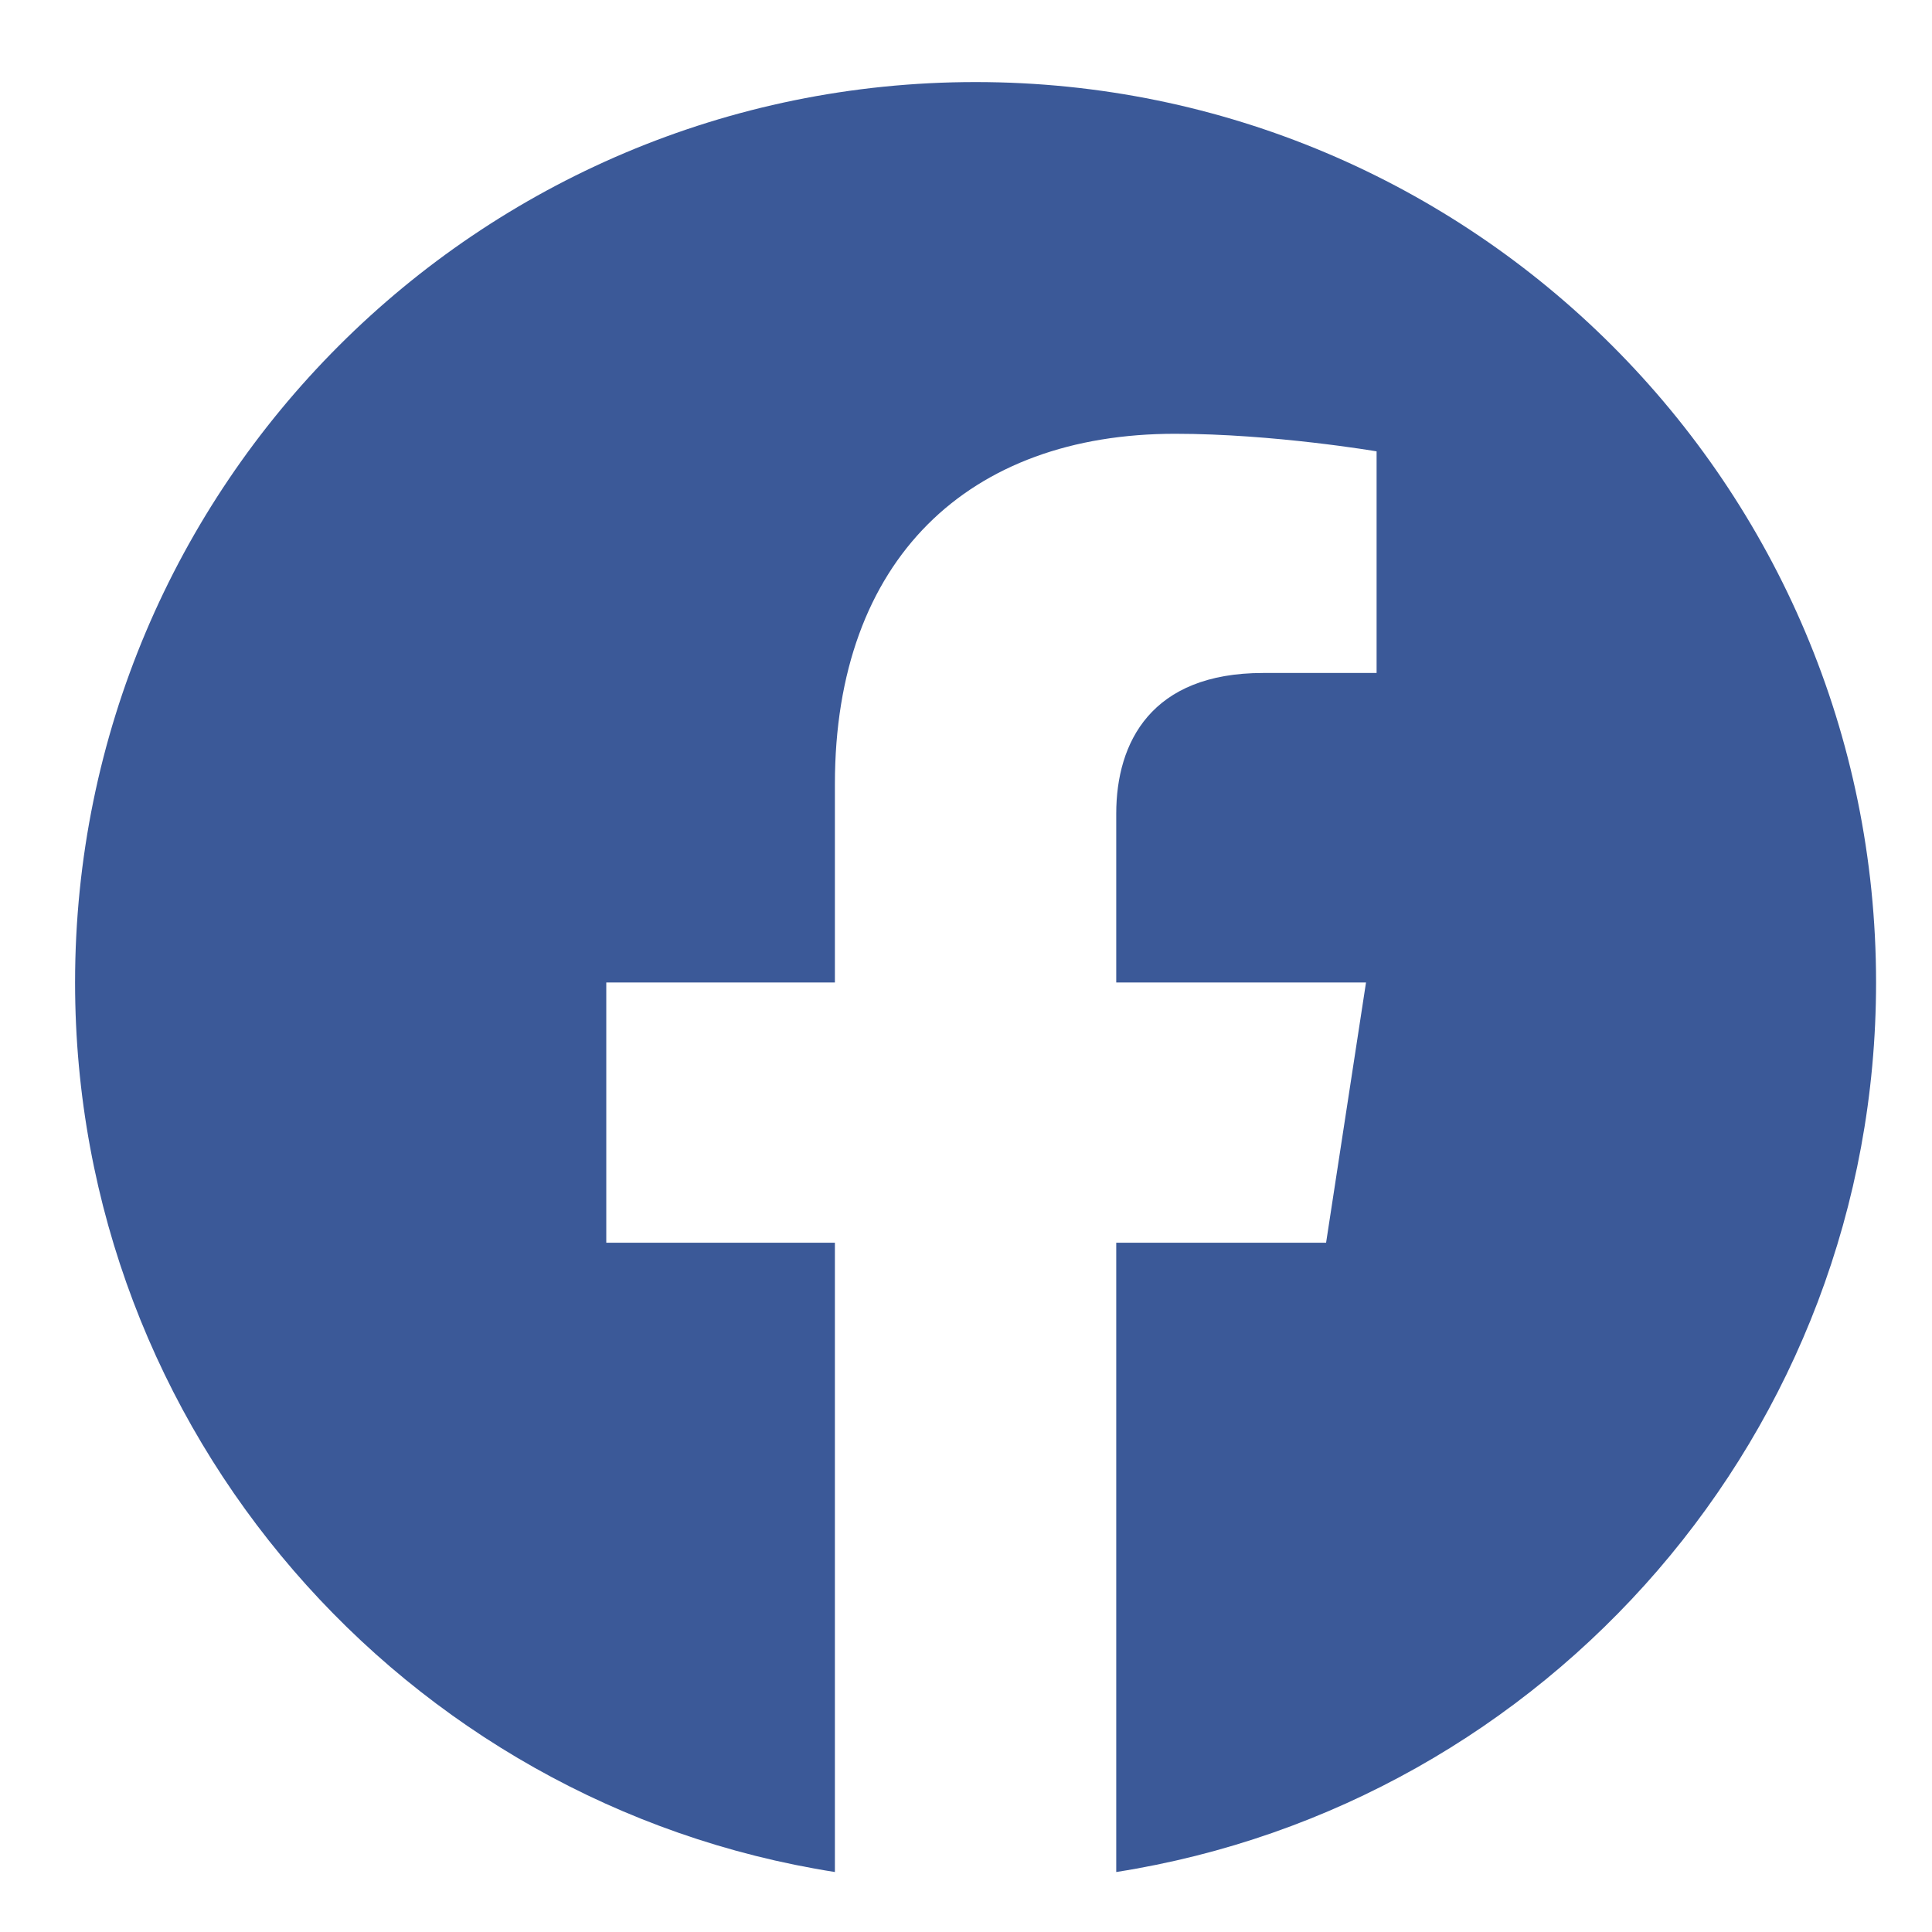 <svg width="21" height="21" viewBox="0 0 21 21" fill="none" xmlns="http://www.w3.org/2000/svg">
<path d="M20.392 10.679C20.392 5.274 16.009 0.892 10.604 0.892C5.198 0.892 0.816 5.274 0.816 10.679C0.816 15.565 4.396 19.614 9.075 20.348V13.508H6.59V10.679H9.075V8.523C9.075 6.07 10.536 4.715 12.772 4.715C13.842 4.715 14.963 4.906 14.963 4.906V7.315H13.728C12.513 7.315 12.133 8.069 12.133 8.844V10.679H14.848L14.414 13.508H12.133V20.348C16.812 19.614 20.392 15.565 20.392 10.679Z" fill="#3B5998"/>
</svg>
